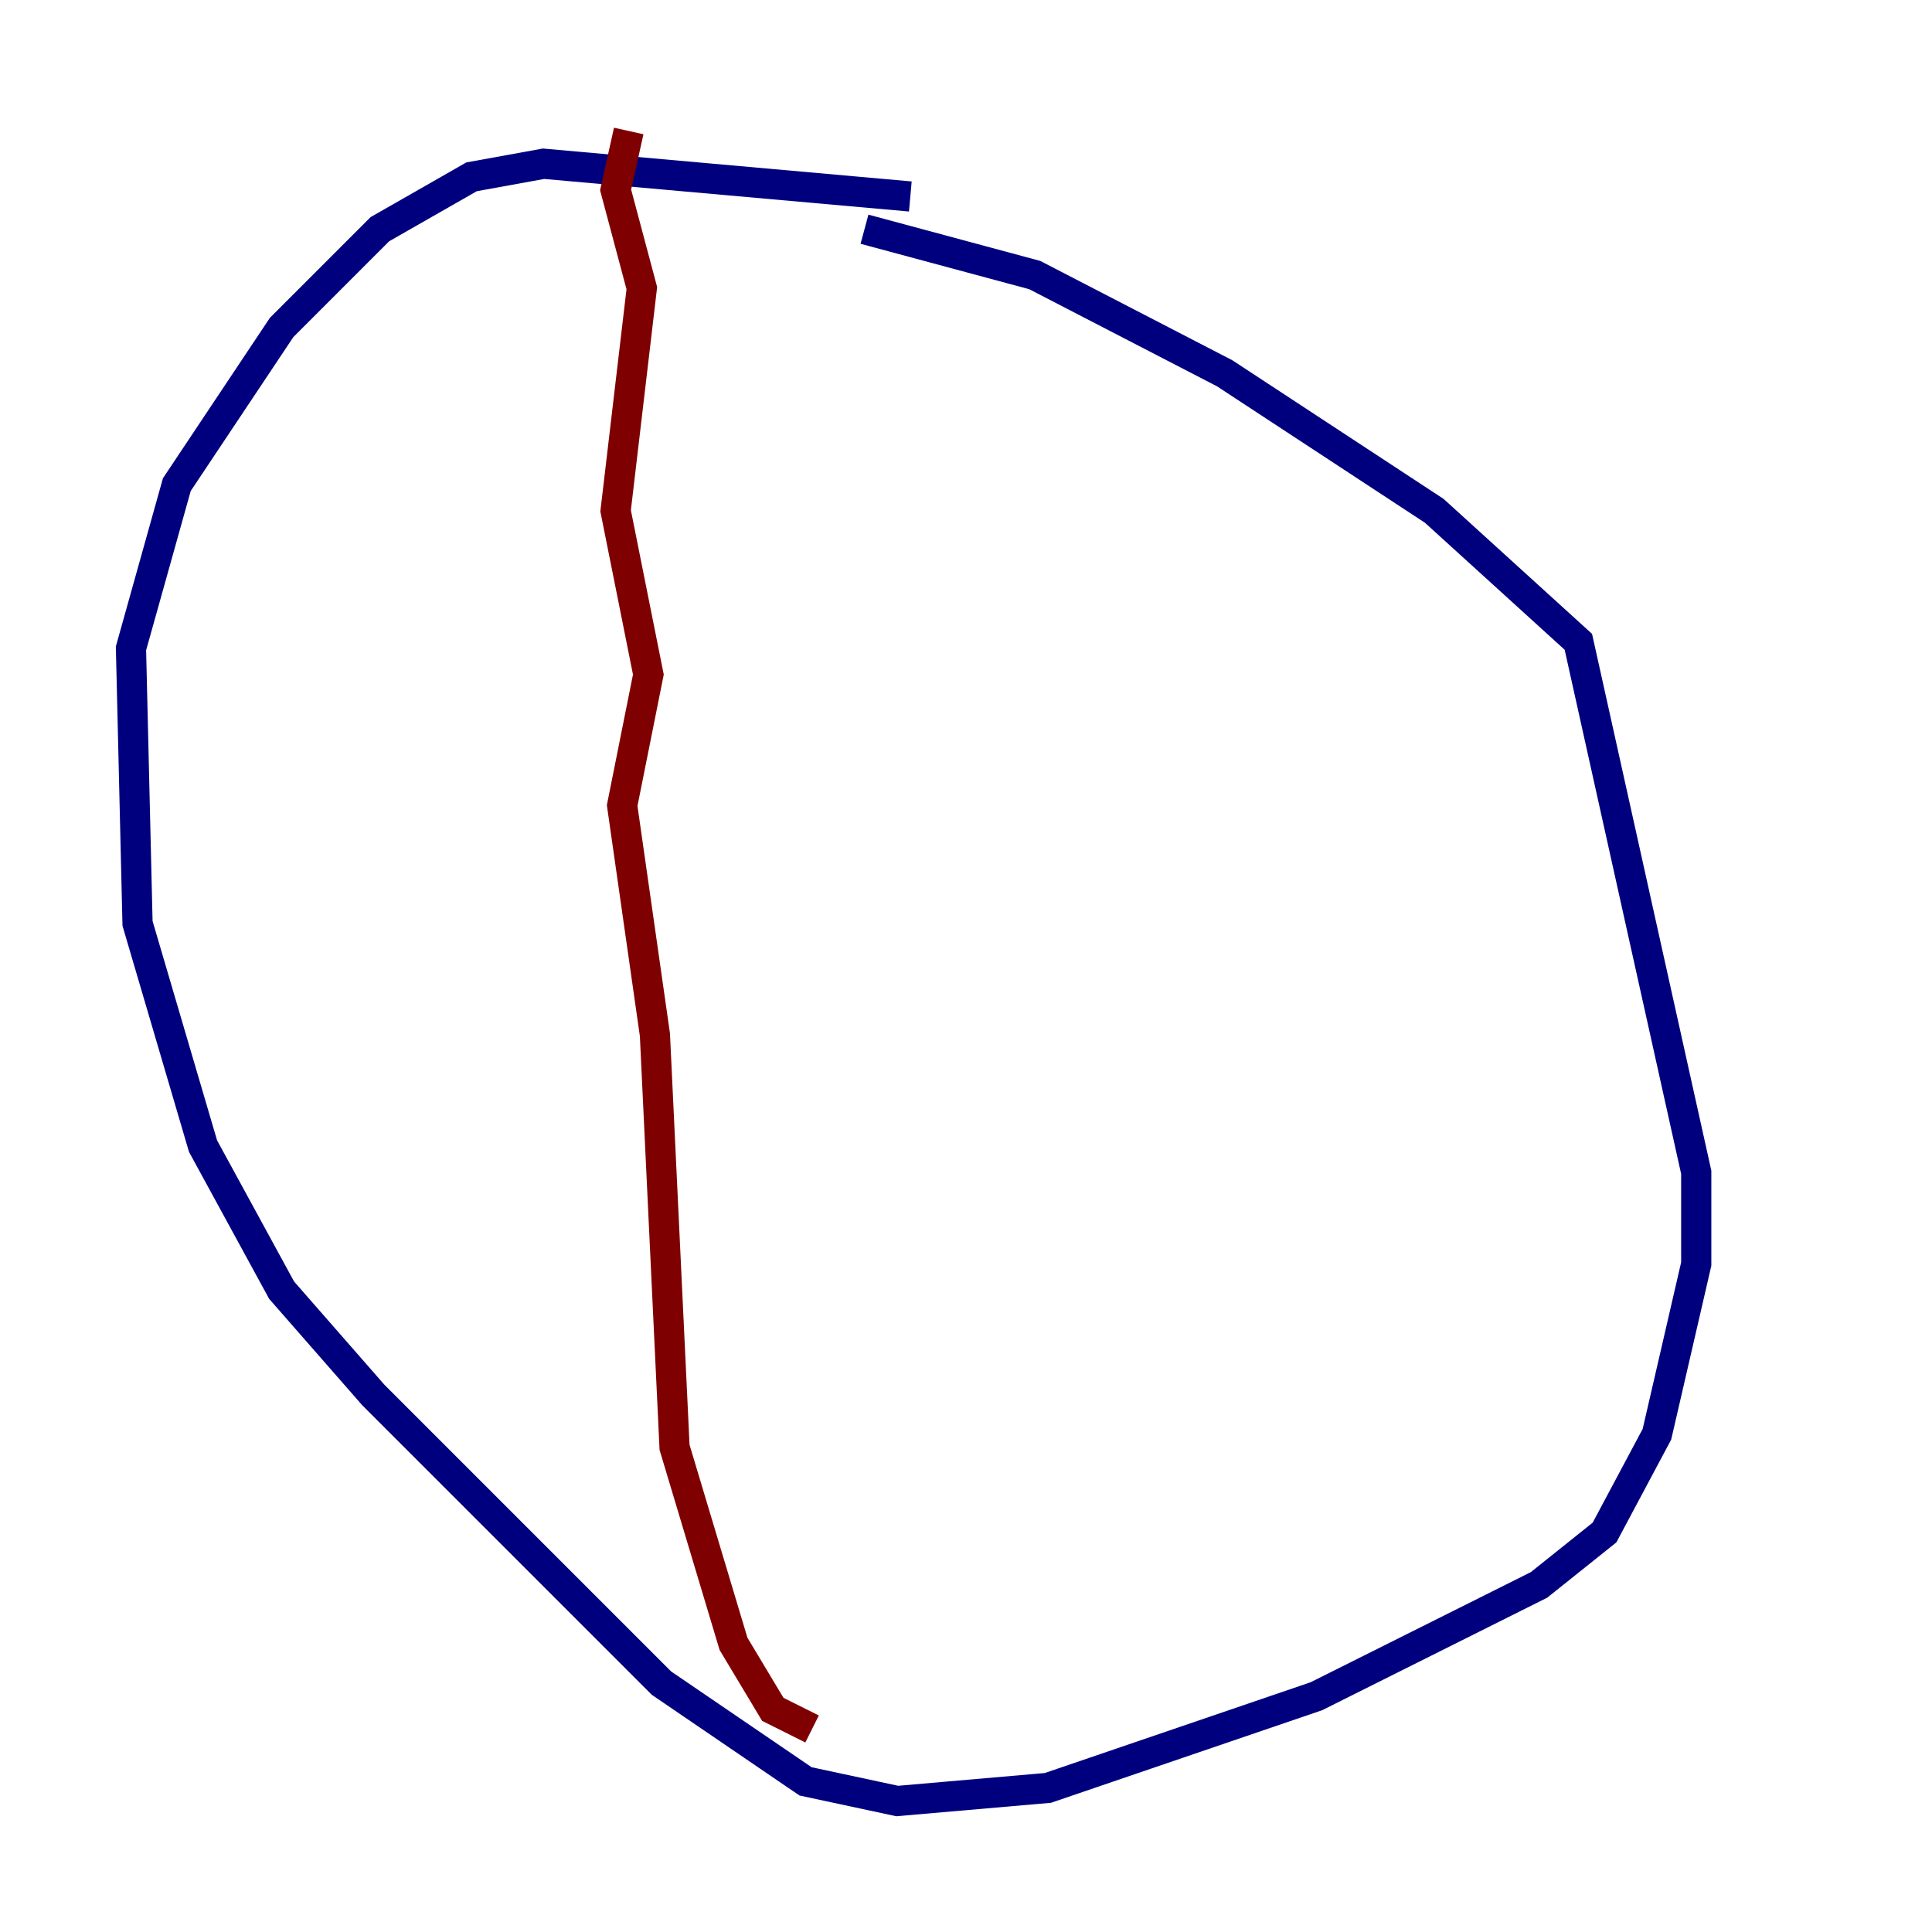 <?xml version="1.0" encoding="utf-8" ?>
<svg baseProfile="tiny" height="128" version="1.2" viewBox="0,0,128,128" width="128" xmlns="http://www.w3.org/2000/svg" xmlns:ev="http://www.w3.org/2001/xml-events" xmlns:xlink="http://www.w3.org/1999/xlink"><defs /><polyline fill="none" points="60.312,13.017 36.014,10.848 31.241,11.715 25.166,15.186 18.658,21.695 11.715,32.108 8.678,42.956 9.112,61.18 13.451,75.932 18.658,85.478 24.732,92.42 43.824,111.512 53.37,118.02 59.444,119.322 69.424,118.454 87.214,112.38 101.966,105.003 106.305,101.532 109.776,95.024 112.38,83.742 112.38,77.668 104.57,42.522 95.024,33.844 81.139,24.732 68.556,18.224 57.275,15.186" stroke="#00007f" stroke-width="2" /><polyline fill="none" points="53.803,114.549 51.2,113.248 48.597,108.909 44.691,95.891 43.39,68.556 41.22,53.37 42.956,44.691 40.786,33.844 42.522,19.091 40.786,12.583 41.654,8.678" stroke="#7f0000" stroke-width="2" /></svg>